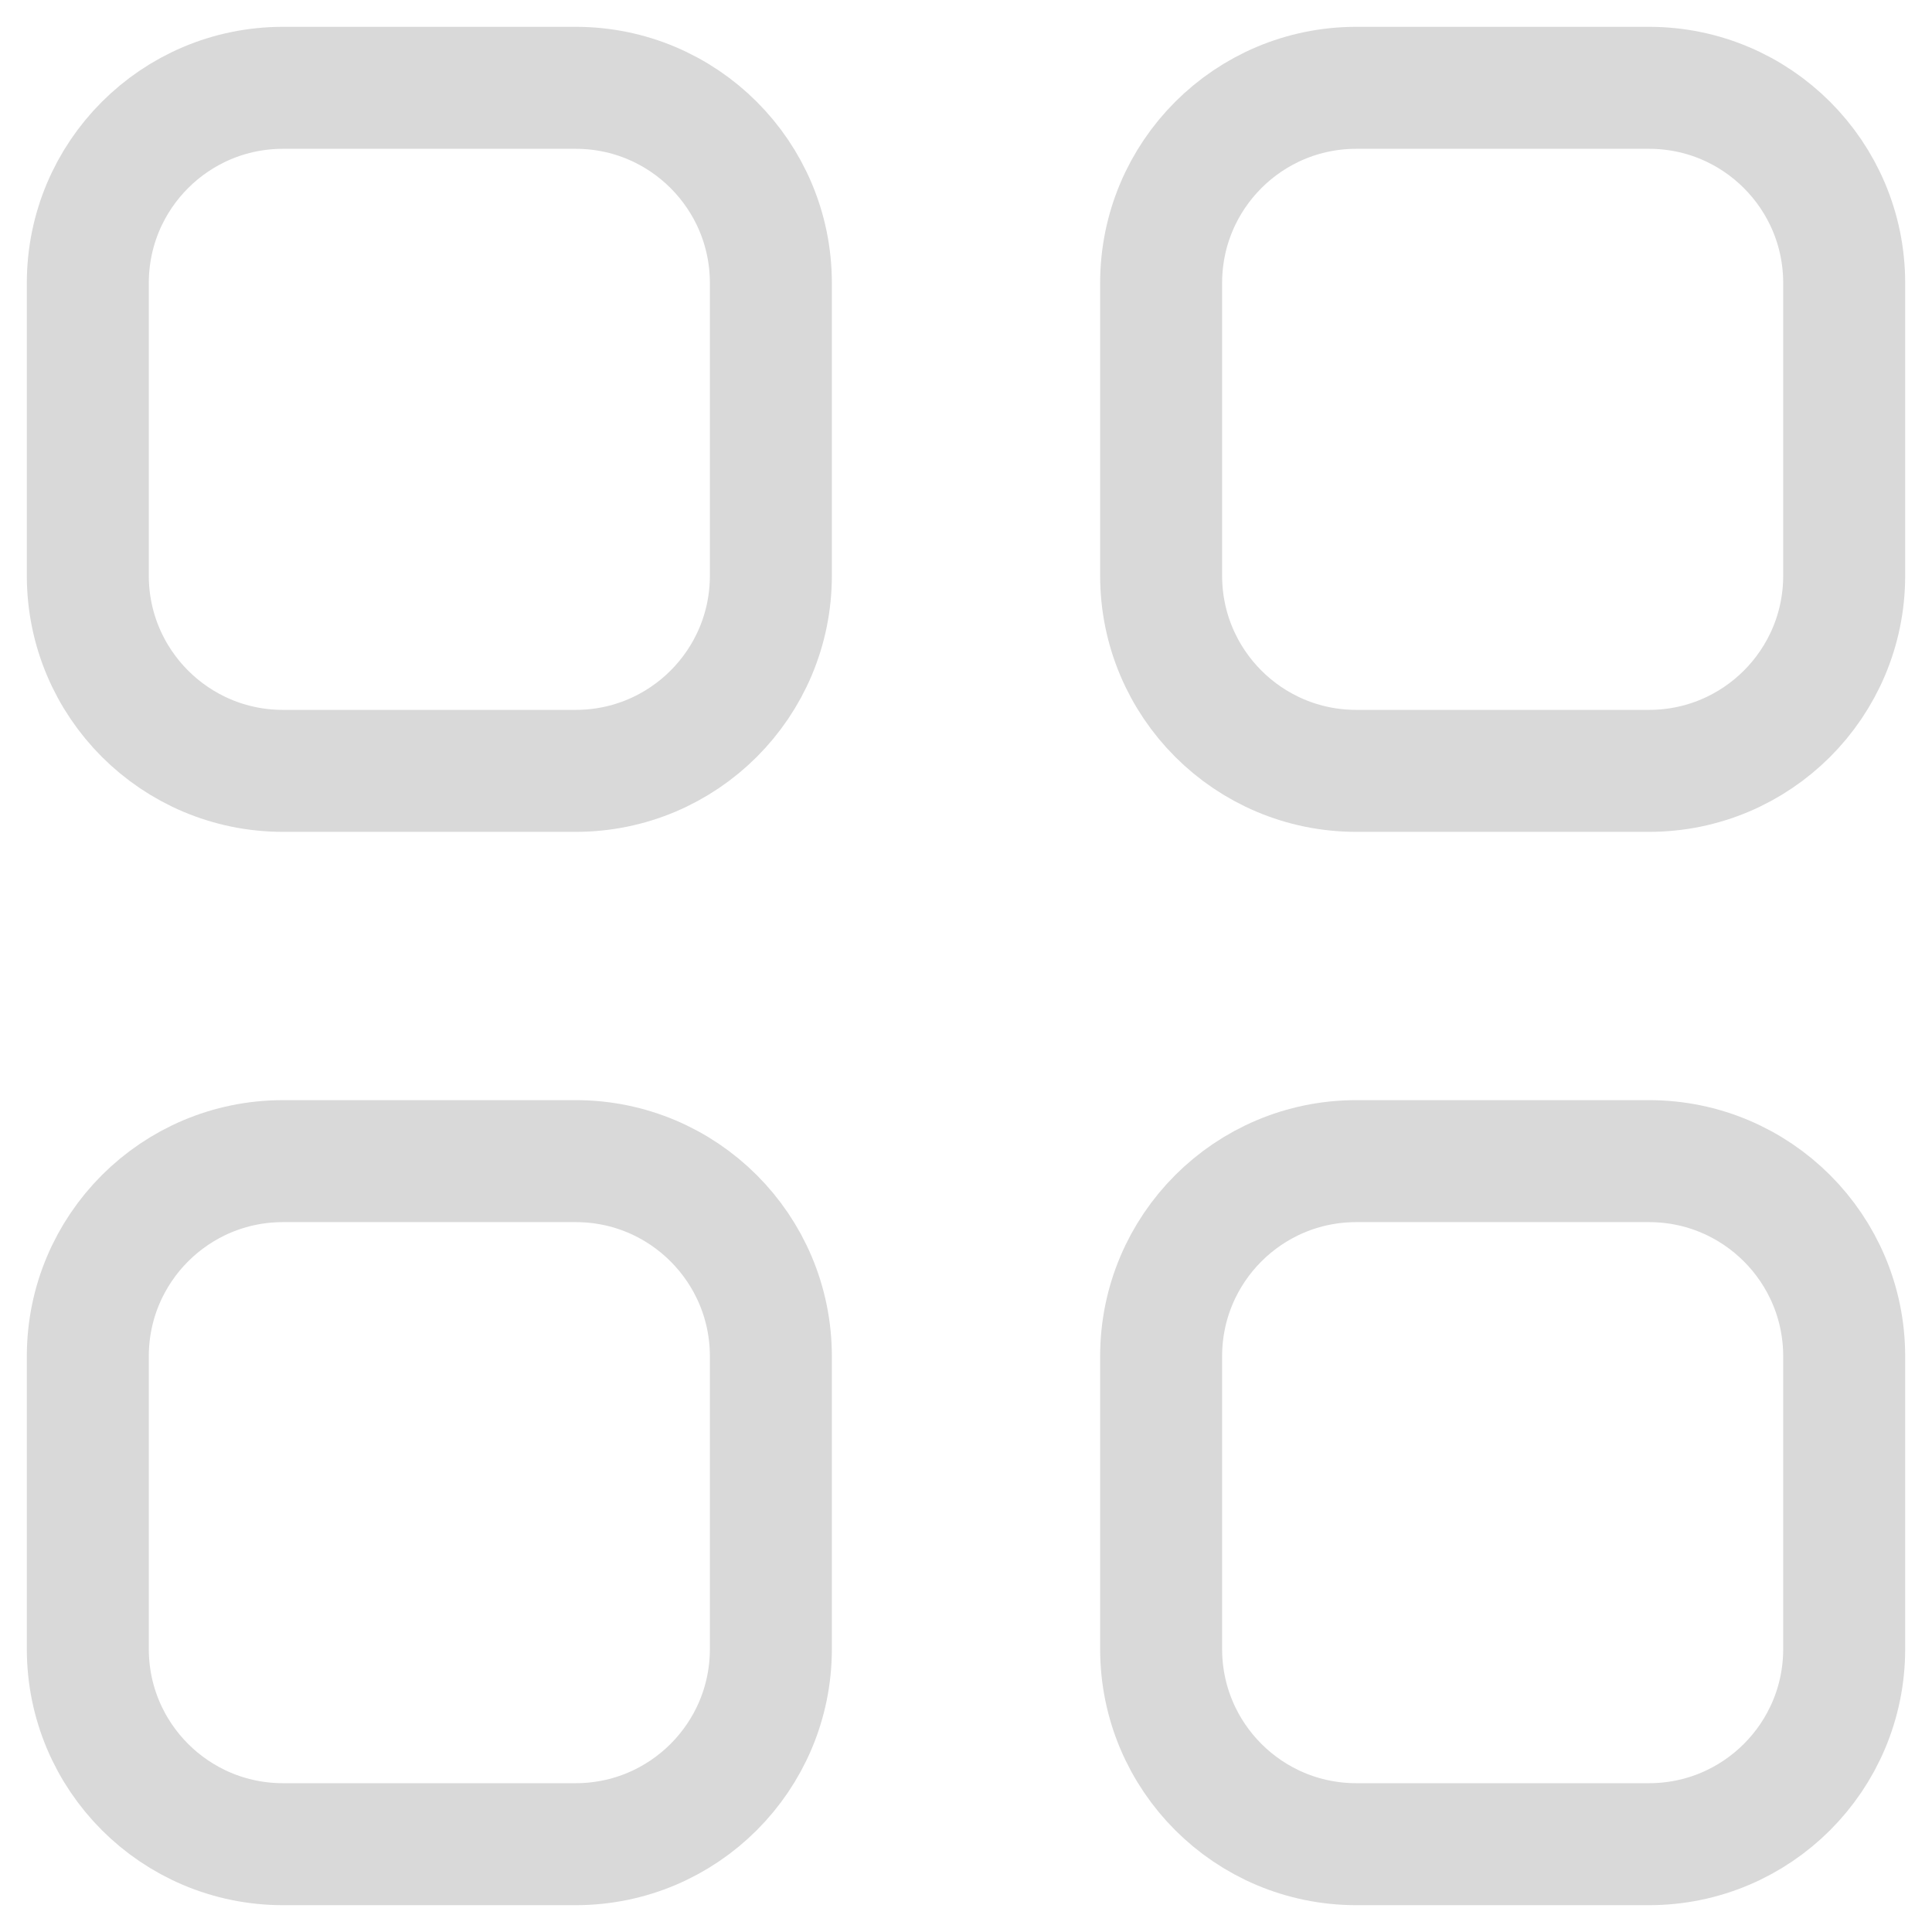 <svg width="22" height="22" viewBox="0 0 22 22" fill="none" xmlns="http://www.w3.org/2000/svg">
<path d="M18.778 1H15.444C14.217 1 13.222 1.995 13.222 3.222V6.556C13.222 7.783 14.217 8.778 15.444 8.778H18.778C20.005 8.778 21 7.783 21 6.556V3.222C21 1.995 20.005 1 18.778 1Z" stroke="#D9D9D9" stroke-width="1.389" stroke-linecap="round" stroke-linejoin="round"/>
<path d="M6.556 1H3.222C1.995 1 1 1.995 1 3.222V6.556C1 7.783 1.995 8.778 3.222 8.778H6.556C7.783 8.778 8.778 7.783 8.778 6.556V3.222C8.778 1.995 7.783 1 6.556 1Z" stroke="#D9D9D9" stroke-width="1.389" stroke-linecap="round" stroke-linejoin="round"/>
<path d="M18.778 13.222H15.444C14.217 13.222 13.222 14.217 13.222 15.444V18.778C13.222 20.005 14.217 21 15.444 21H18.778C20.005 21 21 20.005 21 18.778V15.444C21 14.217 20.005 13.222 18.778 13.222Z" stroke="#D9D9D9" stroke-width="1.389" stroke-linecap="round" stroke-linejoin="round"/>
<path d="M6.556 13.222H3.222C1.995 13.222 1 14.217 1 15.444V18.778C1 20.005 1.995 21 3.222 21H6.556C7.783 21 8.778 20.005 8.778 18.778V15.444C8.778 14.217 7.783 13.222 6.556 13.222Z" stroke="#D9D9D9" stroke-width="1.389" stroke-linecap="round" stroke-linejoin="round"/>
</svg>
